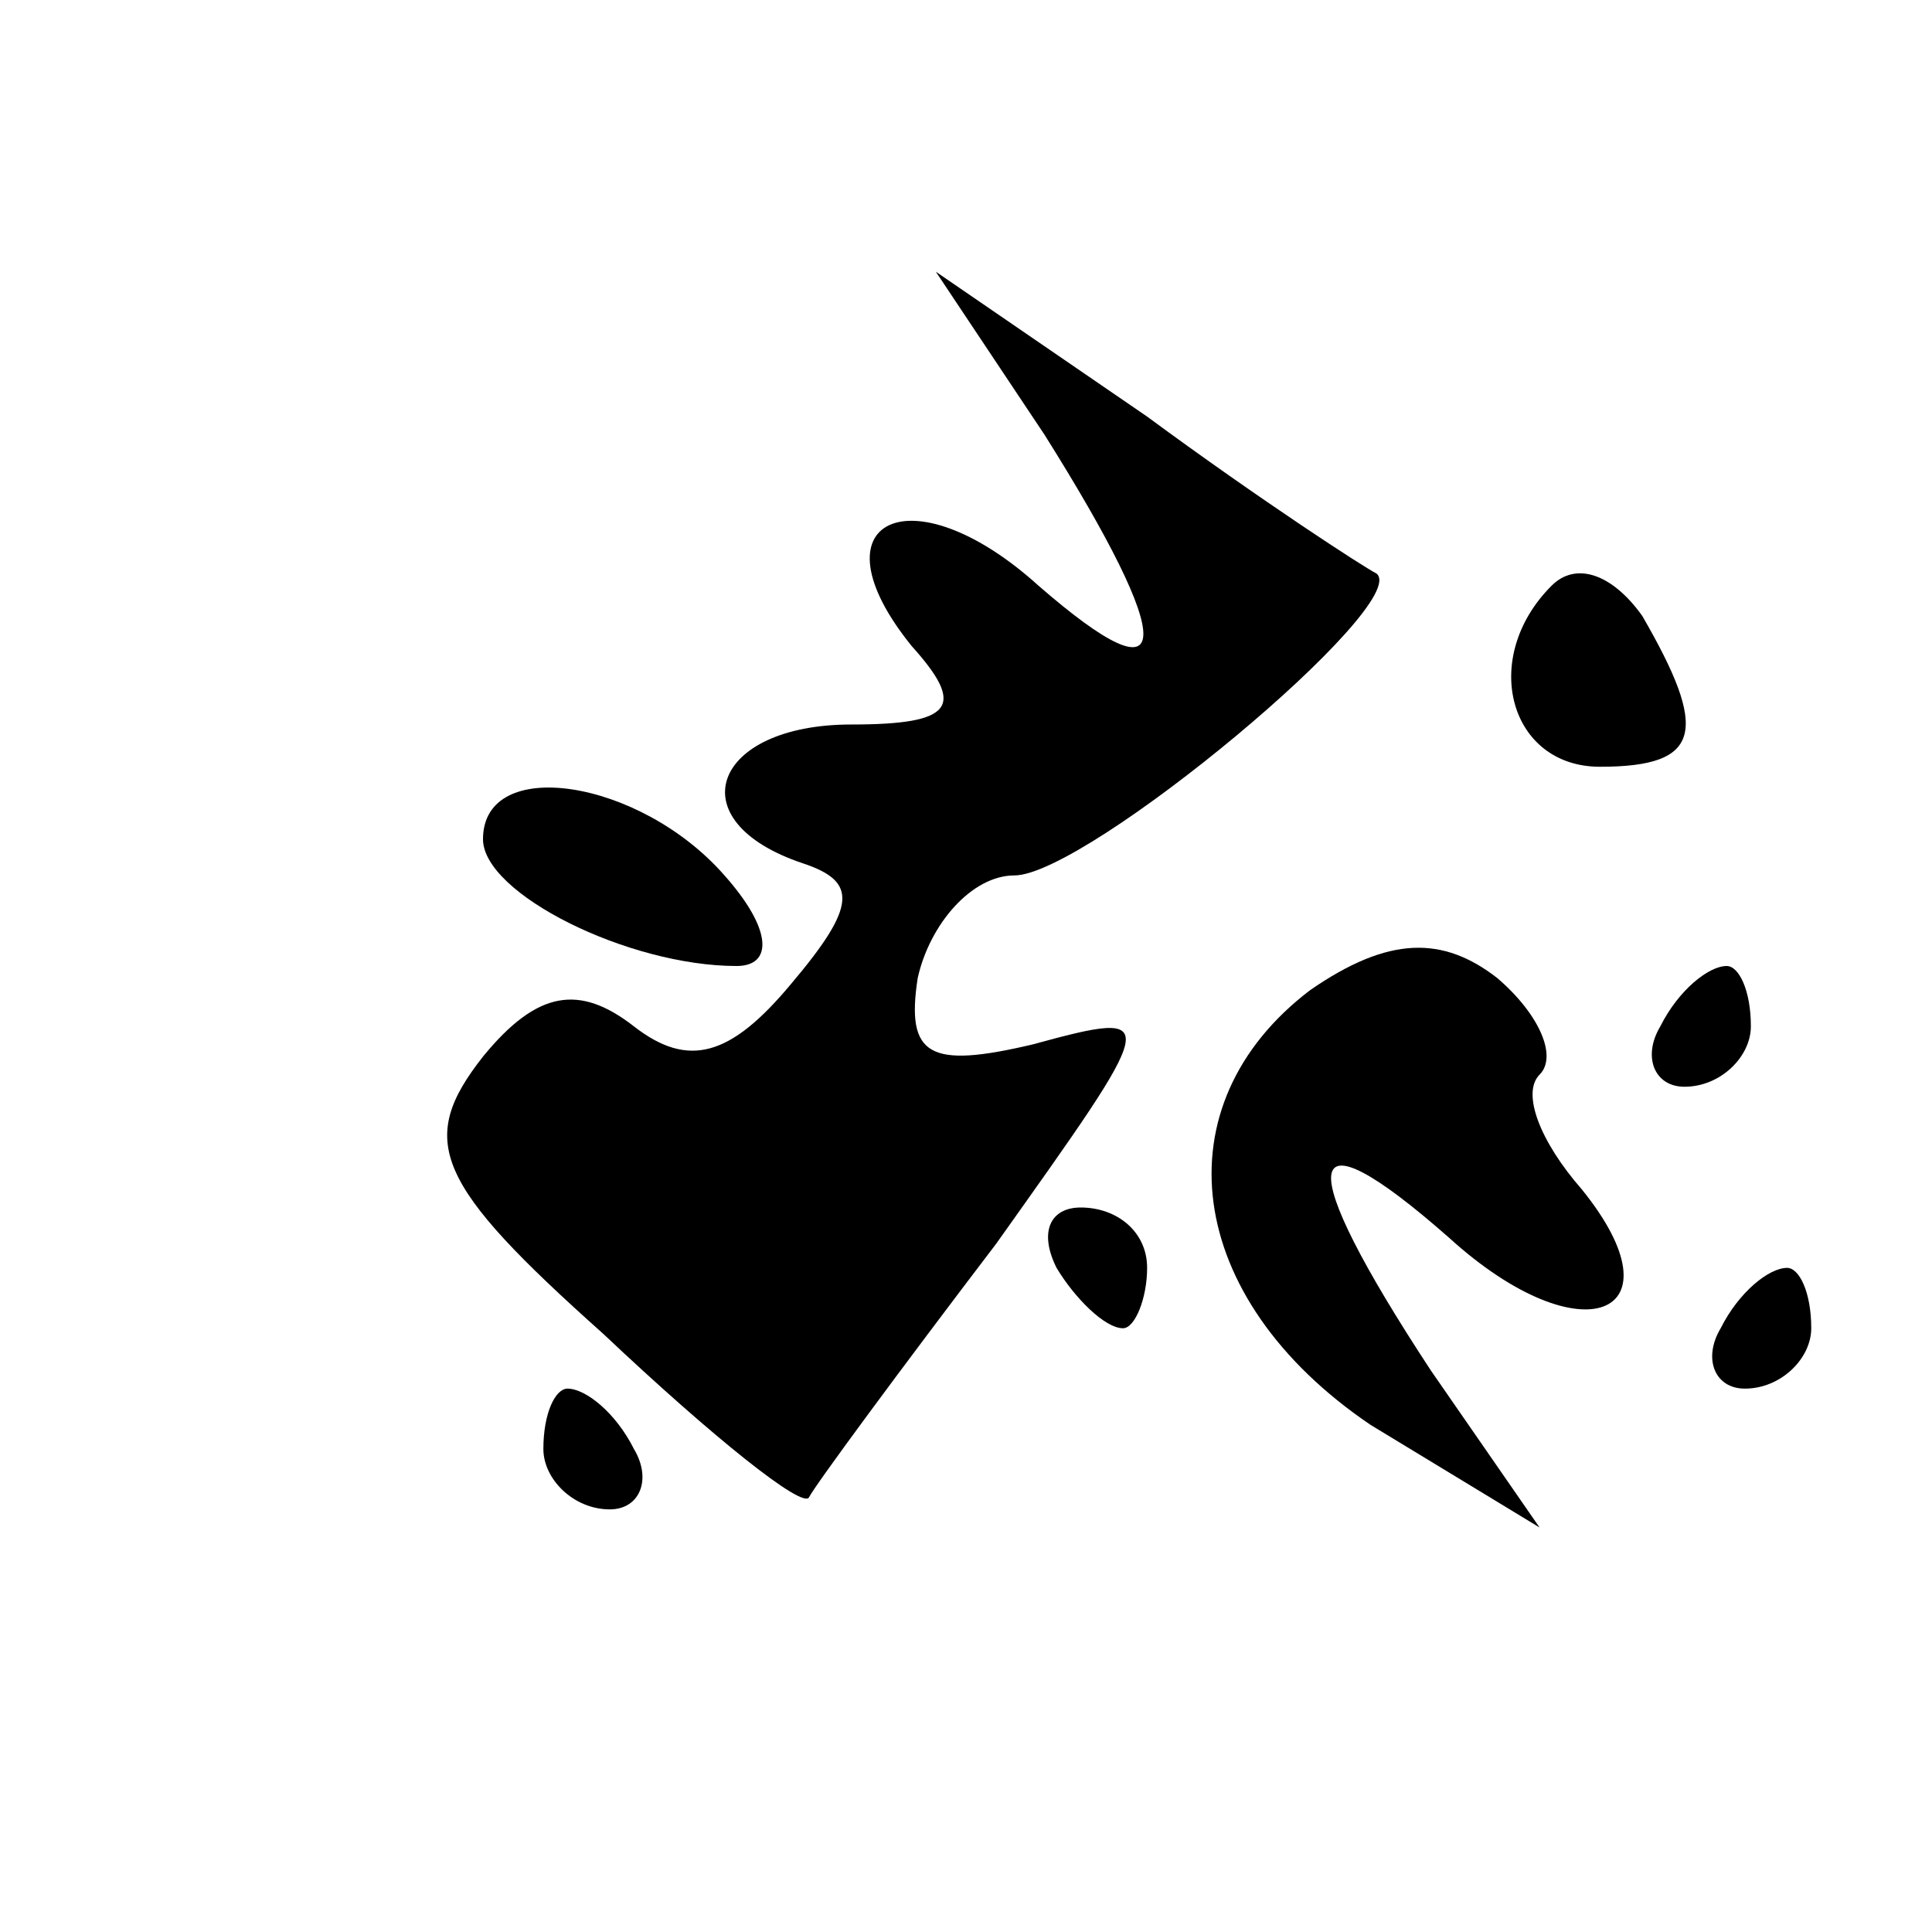 <?xml version="1.0" standalone="no"?>
<!DOCTYPE svg PUBLIC "-//W3C//DTD SVG 20010904//EN"
 "http://www.w3.org/TR/2001/REC-SVG-20010904/DTD/svg10.dtd">
<svg version="1.0" xmlns="http://www.w3.org/2000/svg"
 width="32pt" height="32pt" viewBox="0 0 32 32"
 preserveAspectRatio="xMidYMid meet">
<g transform="translate(0,32) scale(0.1,-0.1)"
fill="#000000" stroke="none">
<path fill="#000000" stroke="none" d="M173 248 c22 -35 22 -45 -1 -25 -21 19
-38 11 -21 -10 9 -10 7 -13 -10 -13 -23 0 -29 -16 -8 -23 9 -3 9 -7 -2 -20
-10 -12 -17 -14 -26 -7 -9 7 -16 6 -25 -5 -11 -14 -8 -21 20 -46 18 -17 33
-29 34 -27 1 2 15 21 31 42 27 38 28 39 6 33 -17 -4 -21 -2 -19 11 2 9 9 17
16 17 12 0 66 45 60 50 -2 1 -19 12 -38 26 l-35 24 18 -27z"/>
<path fill="#000000" stroke="none" d="M257 223 c-12 -12 -7 -30 8 -30 17 0
18 6 7 25 -5 7 -11 9 -15 5z"/>
<path fill="#000000" stroke="none" d="M80 181 c0 -9 24 -21 42 -21 6 0 6 6
-2 15 -14 16 -40 20 -40 6z"/>
<path fill="#000000" stroke="none" d="M217 156 c-25 -19 -21 -51 10 -72 l28
-17 -18 26 c-23 35 -22 44 3 22 22 -20 39 -13 22 8 -7 8 -10 16 -7 19 3 3 0
10 -7 16 -9 7 -18 7 -31 -2z"/>
<path fill="#000000" stroke="none" d="M275 150 c-3 -5 -1 -10 4 -10 6 0 11 5
11 10 0 6 -2 10 -4 10 -3 0 -8 -4 -11 -10z"/>
<path fill="#000000" stroke="none" d="M175 110 c3 -5 8 -10 11 -10 2 0 4 5 4
10 0 6 -5 10 -11 10 -5 0 -7 -4 -4 -10z"/>
<path fill="#000000" stroke="none" d="M285 100 c-3 -5 -1 -10 4 -10 6 0 11 5
11 10 0 6 -2 10 -4 10 -3 0 -8 -4 -11 -10z"/>
<path fill="#000000" stroke="none" d="M90 80 c0 -5 5 -10 11 -10 5 0 7 5 4
10 -3 6 -8 10 -11 10 -2 0 -4 -4 -4 -10z"/>
</g>
</svg>
